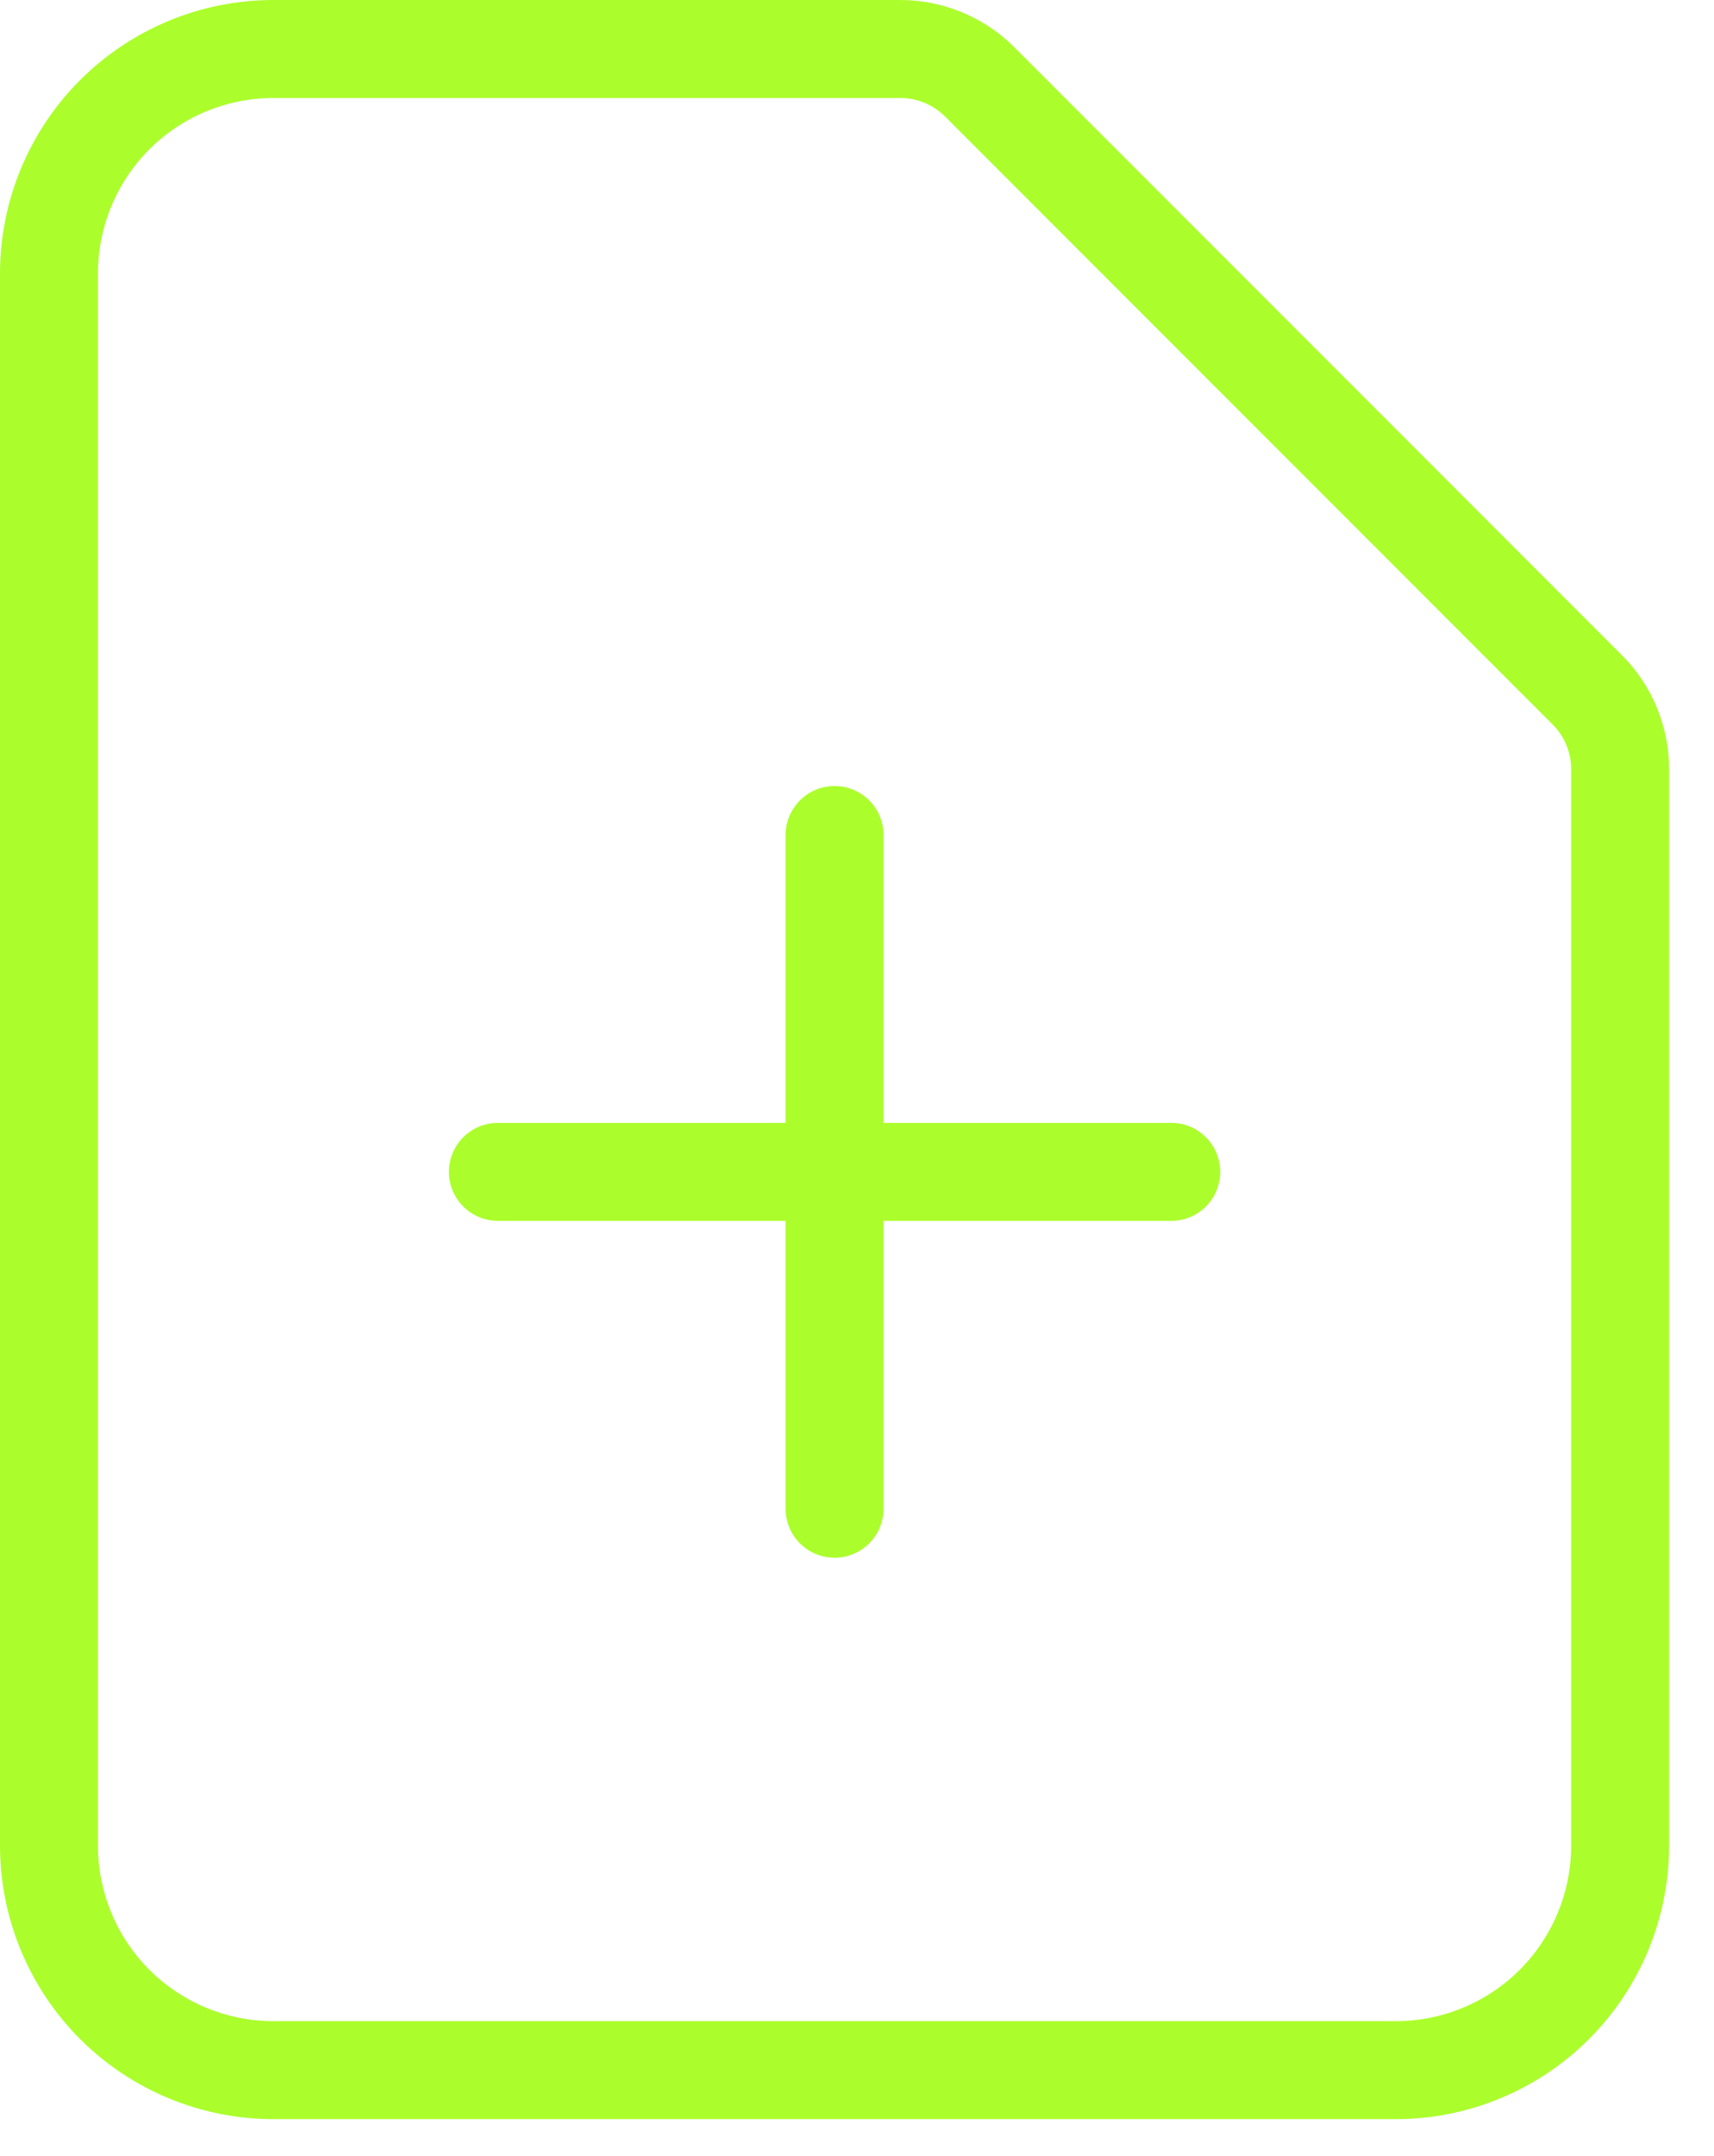 <svg width="35" height="44" viewBox="0 0 35 44" fill="none" xmlns="http://www.w3.org/2000/svg">
<path d="M10.167 23.917H23.917H10.167ZM17.042 17.042V30.792V17.042ZM28.5 42.25H5.583C4.368 42.25 3.202 41.767 2.342 40.908C1.483 40.048 1 38.882 1 37.667V5.583C1 4.368 1.483 3.202 2.342 2.342C3.202 1.483 4.368 1 5.583 1H18.385C18.992 1 19.575 1.242 20.005 1.671L32.412 14.079C32.842 14.508 33.083 15.091 33.083 15.699V37.667C33.083 38.882 32.6 40.048 31.741 40.908C30.881 41.767 29.716 42.25 28.5 42.25Z" stroke="#ABFE2C" stroke-width="2" stroke-linecap="round" stroke-linejoin="round"/>
</svg>
